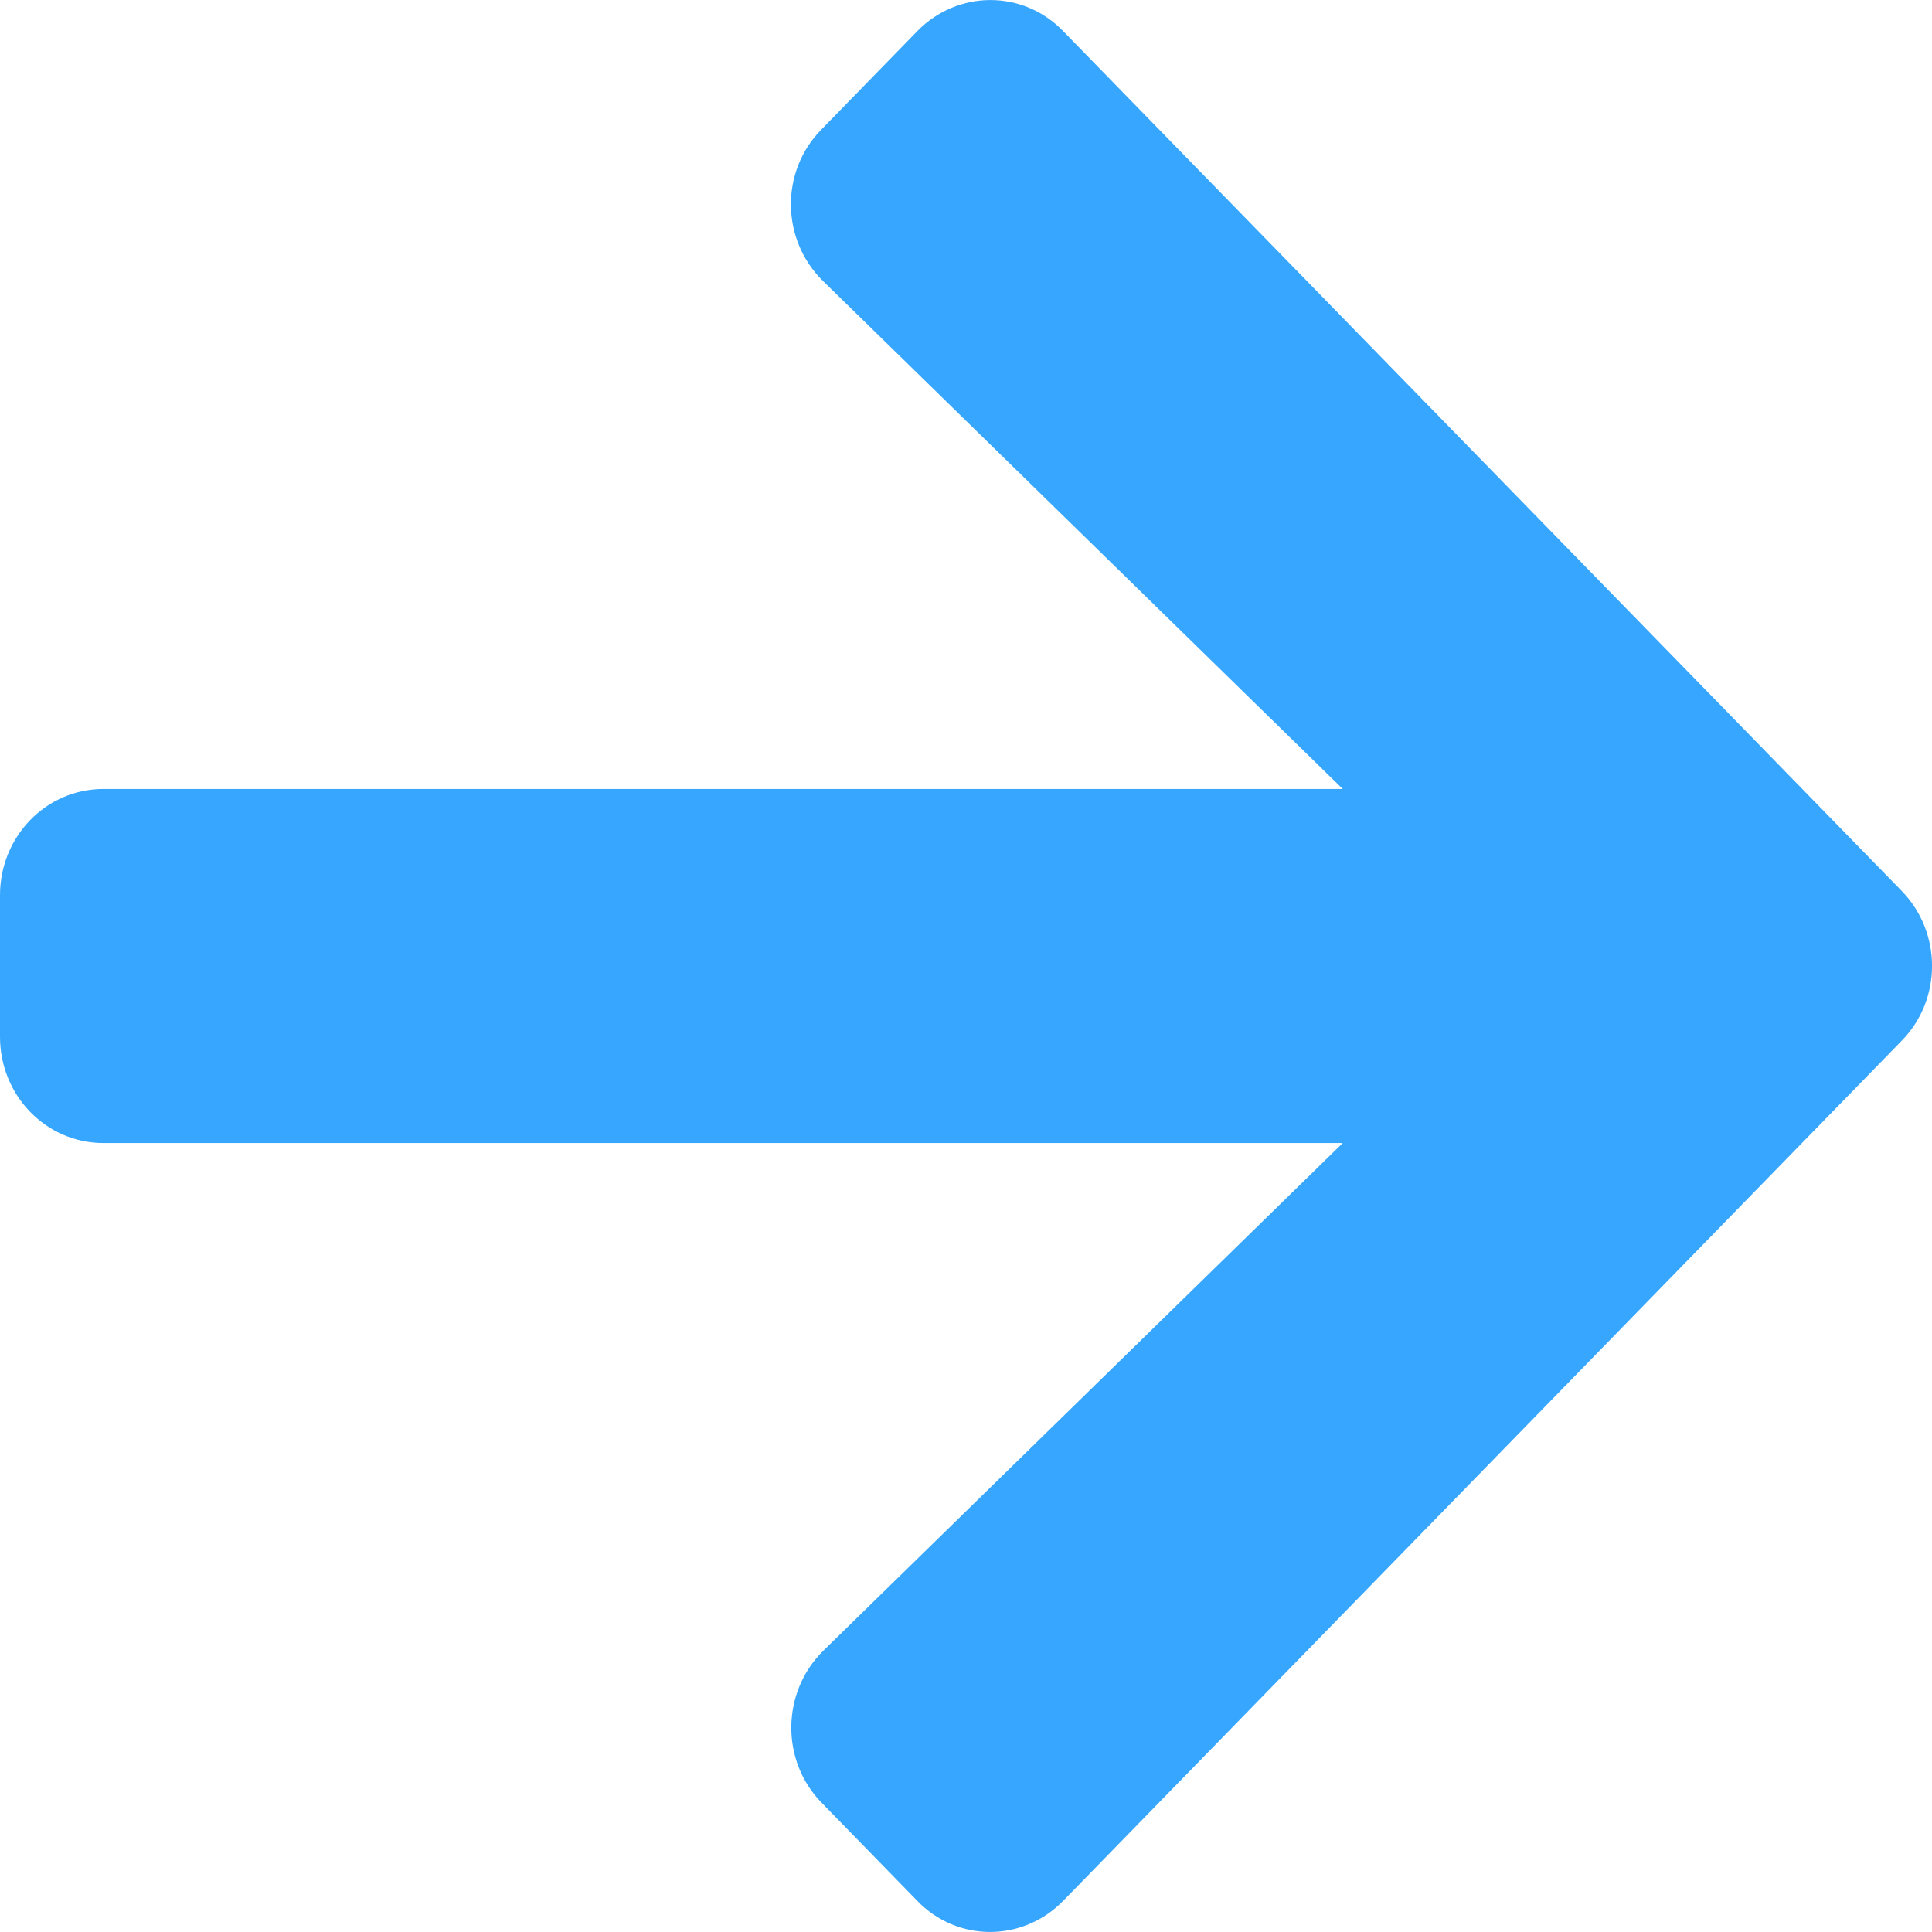 <svg xmlns="http://www.w3.org/2000/svg" width="11" height="11" viewBox="0 0 11 11">
  <path fill="#36A6FF" d="M172.677,18.737 L173.222,18.178 C173.453,17.941 173.826,17.941 174.054,18.178 L178.827,23.072 C179.058,23.309 179.058,23.691 178.827,23.926 L174.054,28.822 C173.823,29.059 173.45,29.059 173.222,28.822 L172.677,28.263 C172.444,28.024 172.449,27.634 172.687,27.399 L175.645,24.508 L168.589,24.508 C168.263,24.508 168,24.238 168,23.903 L168,23.097 C168,22.762 168.263,22.492 168.589,22.492 L175.645,22.492 L172.687,19.601 C172.446,19.366 172.441,18.976 172.677,18.737 Z" transform="translate(-168 -18)"/>
</svg>
